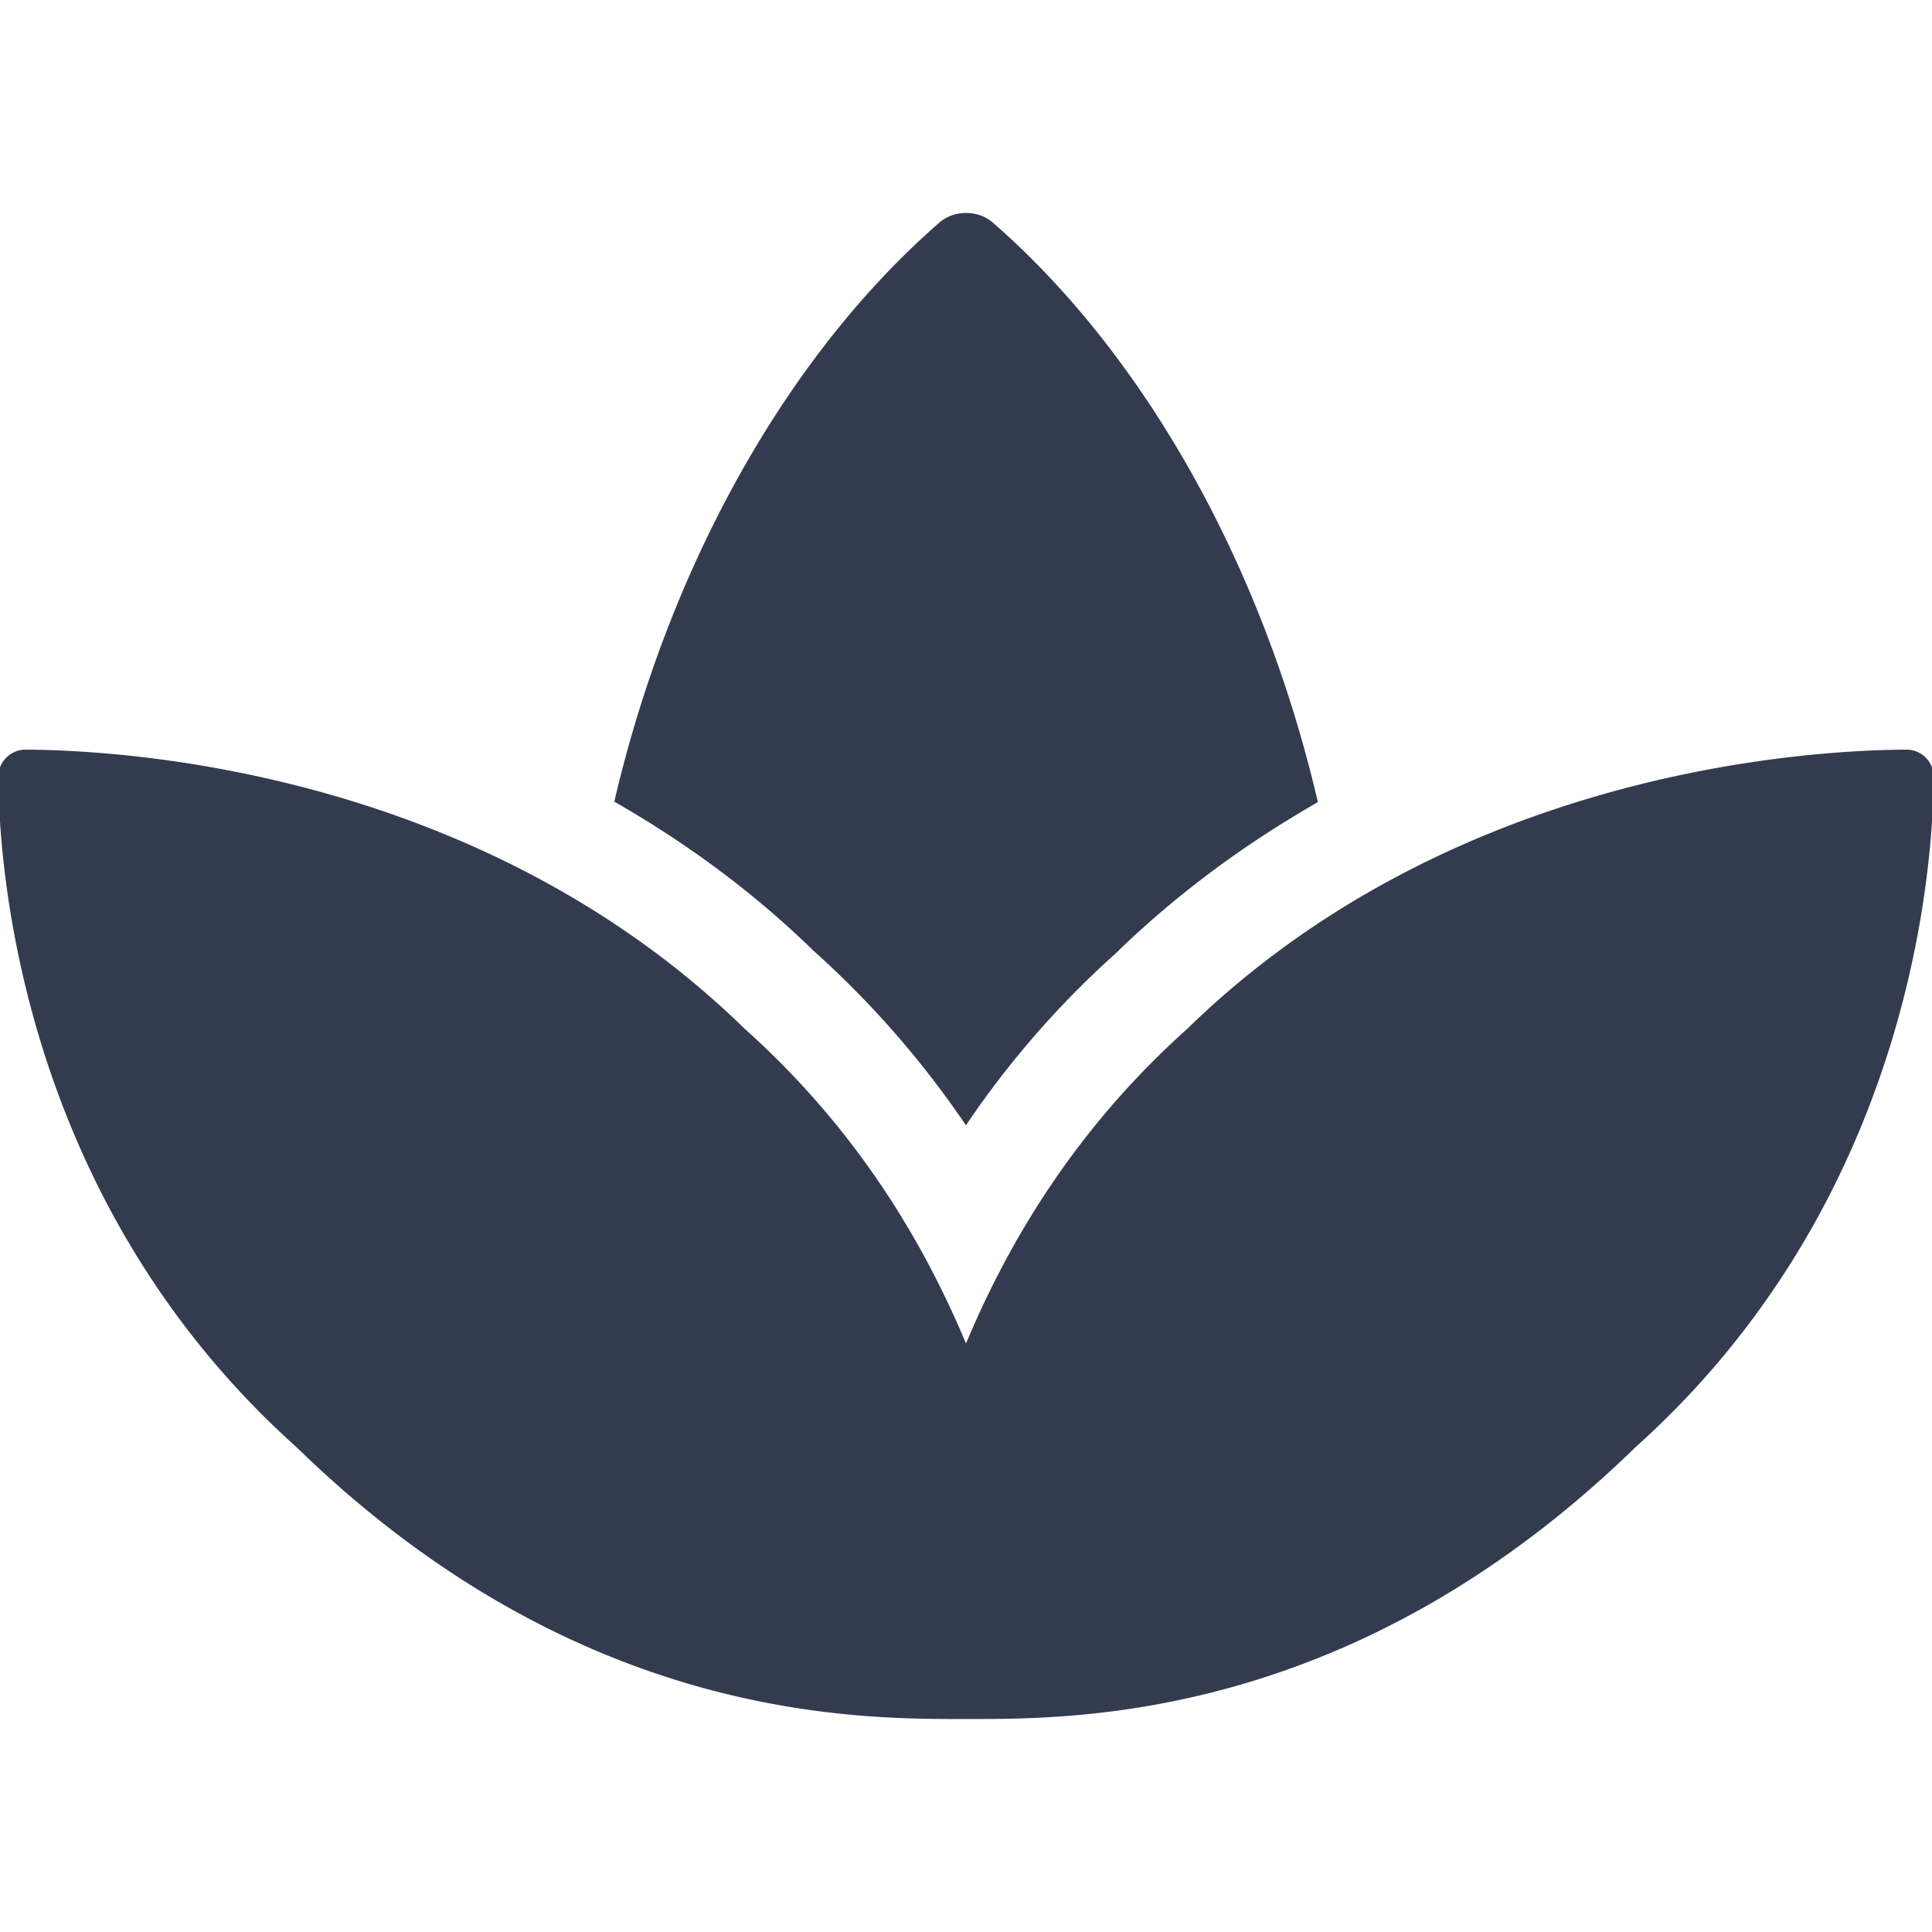 <svg fill="#333b4f" viewBox="0 -32 576 576" xmlns="http://www.w3.org/2000/svg" stroke="#333b4f"><path d="M568.25 192c-29.04.13-135.01 6.16-213.84 83-33.12 29.63-53.36 63.3-66.41 94.86-13.05-31.56-33.29-65.23-66.41-94.86-78.83-76.84-184.8-82.87-213.84-83A7.6 7.6 0 0 0 0 199.82c.23 27.92 7.14 126.14 88.77 199.3C172.79 480.94 256 480 288 480s115.19.95 199.23-80.88c81.64-73.17 88.54-171.38 88.77-199.3a7.6 7.6 0 0 0-7.75-7.82zM287.98 302.6a275.12 275.12 0 0 1 44.09-50.52c19.09-18.61 39.58-33.3 60.26-45.18-16.44-70.5-51.72-133.05-96.73-172.22-4.11-3.58-11.02-3.58-15.14 0-44.99 39.14-80.27 101.63-96.74 172.07 20.37 11.7 40.5 26.14 59.22 44.39a282.77 282.77 0 0 1 45.04 51.46z"/></svg>